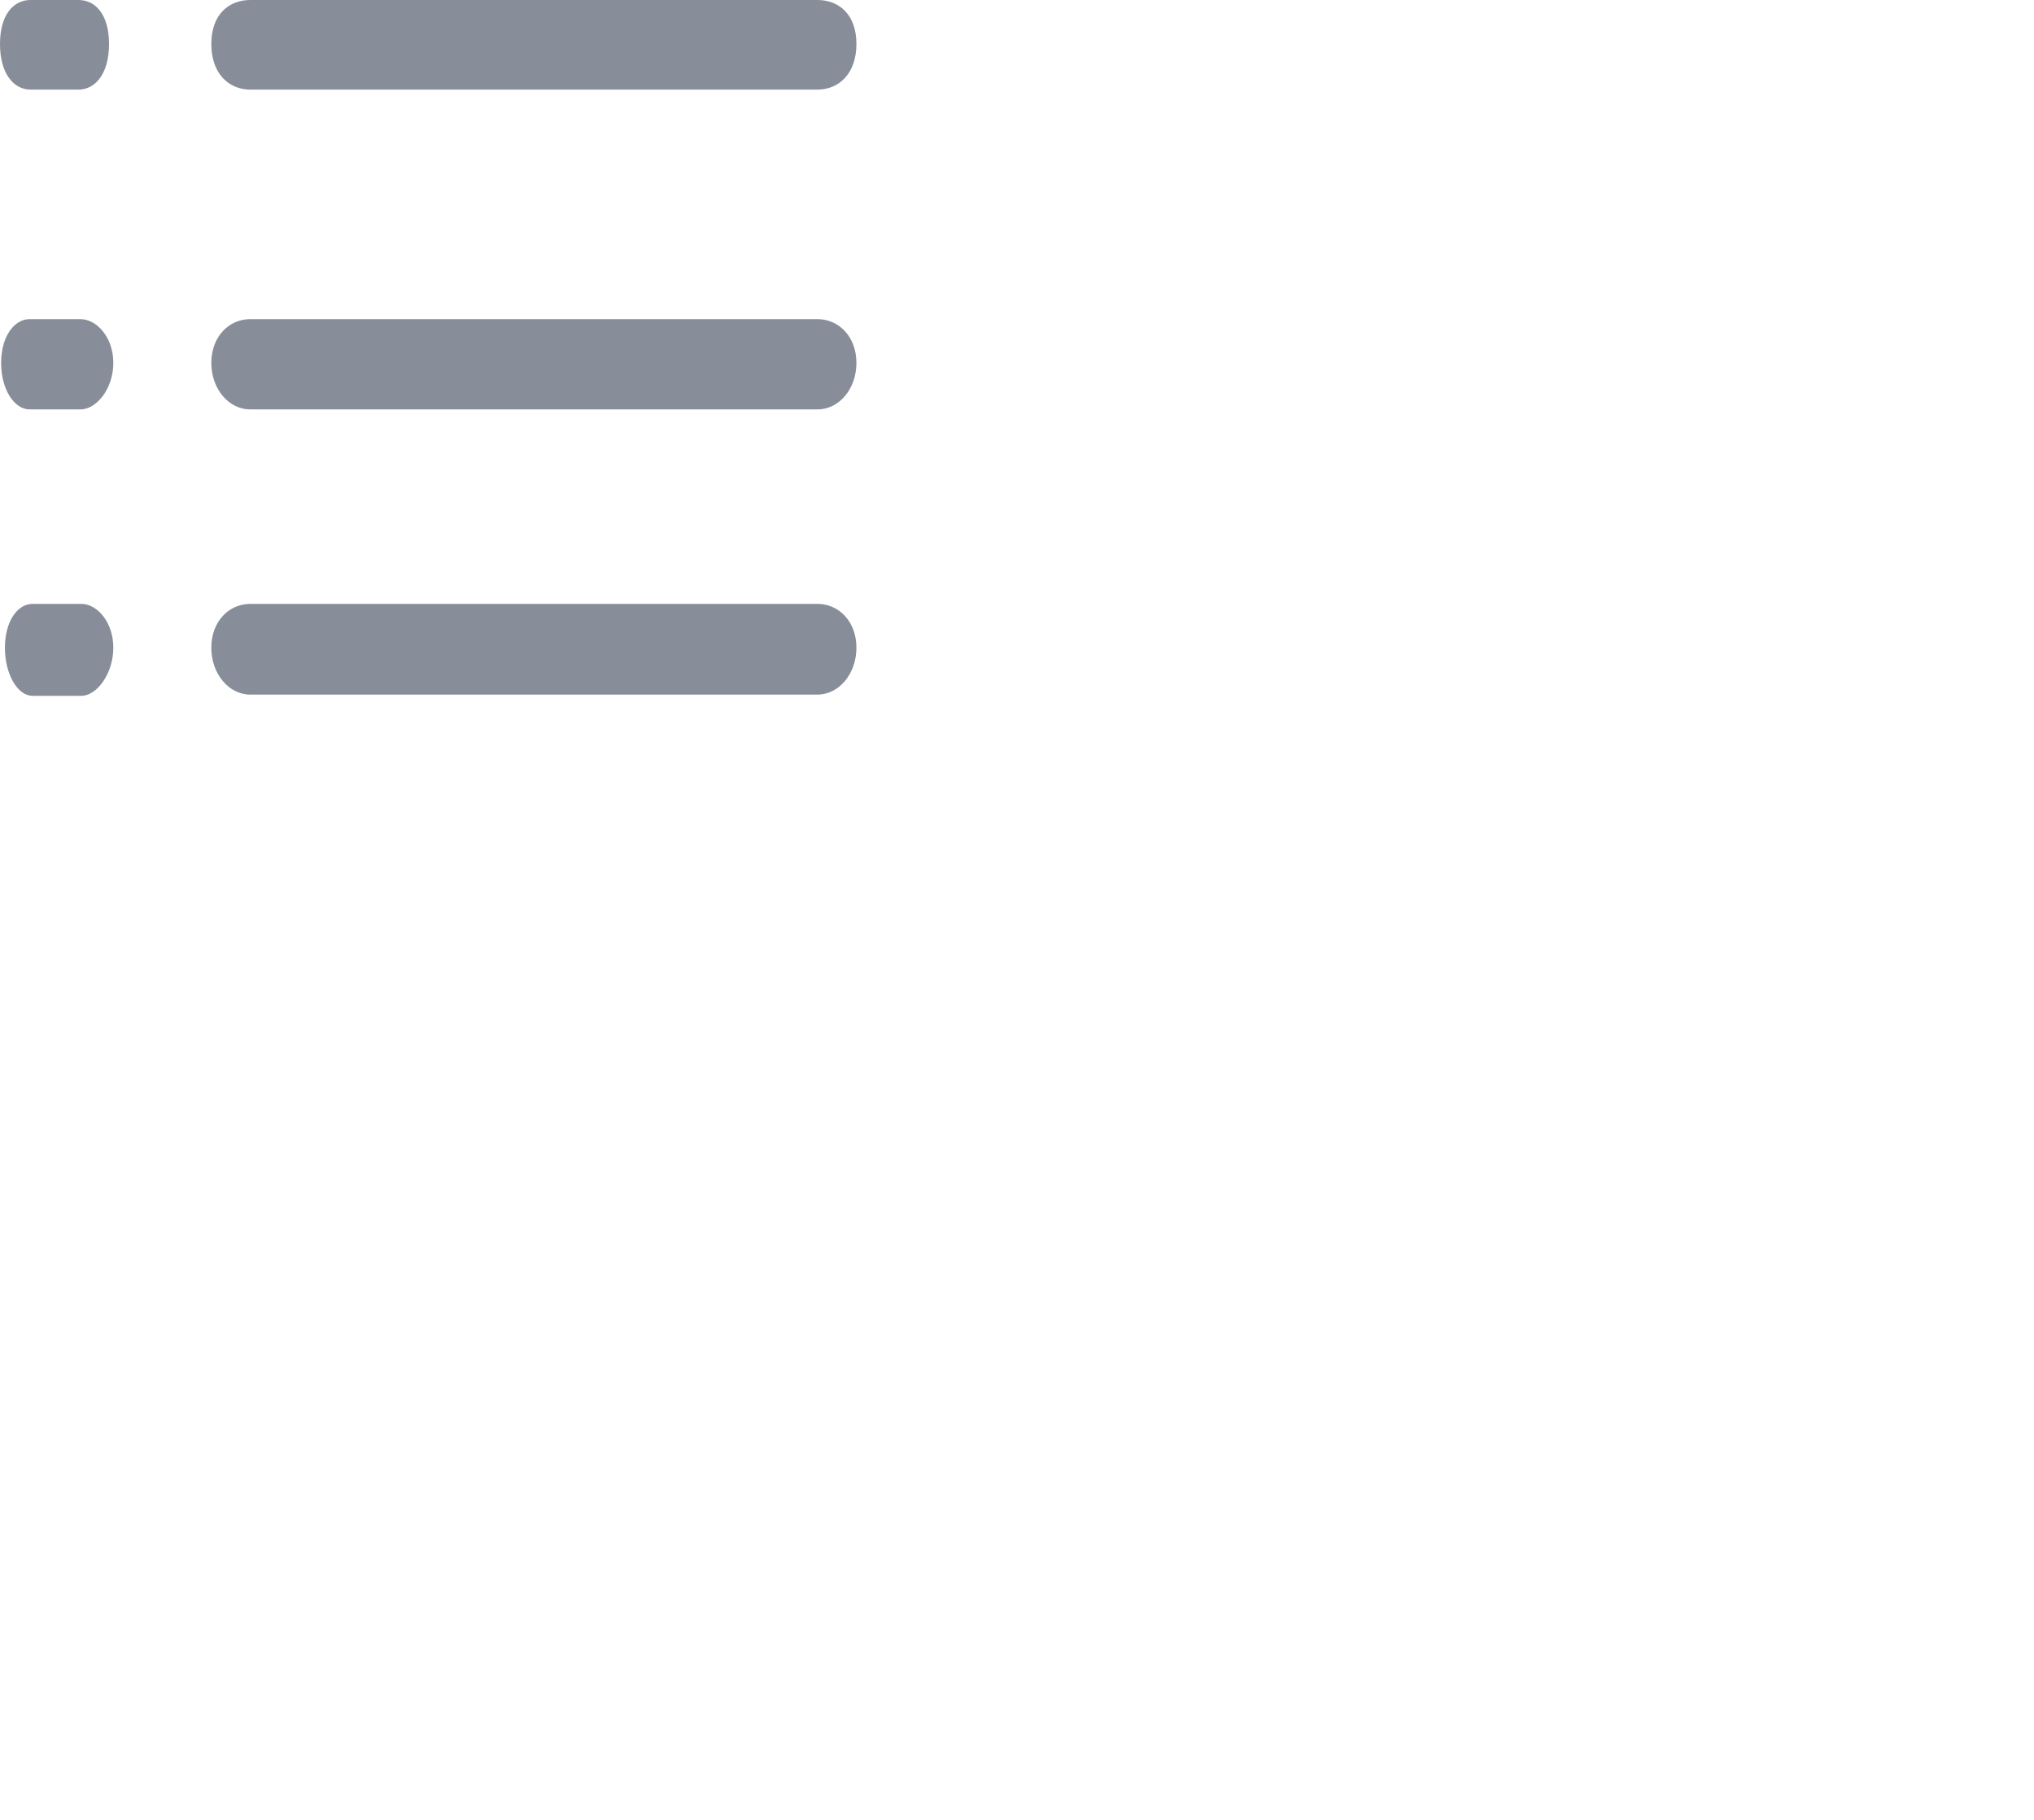 <?xml version="1.0" encoding="UTF-8"?>
<svg width="38px" height="34px" viewBox="0 0 38 34" version="1.1" xmlns="http://www.w3.org/2000/svg" xmlns:xlink="http://www.w3.org/1999/xlink">
    <!-- Generator: Sketch 48.1 (47250) - http://www.bohemiancoding.com/sketch -->
    <title>Artboard</title>
    <desc>Created with Sketch.</desc>
    <defs></defs>
    <g id="Page-1" stroke="none" stroke-width="1" fill="none" fill-rule="evenodd">
        <g id="Artboard" fill="#878D99" fill-rule="nonzero">
            <g id="目录">
                <path d="M0.57,1.674 L1.467,1.674 C1.782,1.674 2.037,1.374 2.037,0.822 C2.037,0.27 1.782,0 1.467,0 L0.57,0 C0.255,0 0,0.27 0,0.822 C0,1.374 0.255,1.674 0.57,1.674 Z M4.676,1.674 L15.271,1.674 C15.674,1.674 16,1.374 16,0.822 C16,0.27 15.674,0 15.271,0 L4.676,0 C4.274,0 3.948,0.27 3.948,0.822 C3.948,1.374 4.273,1.674 4.676,1.674 Z M1.503,5.962 L0.556,5.962 C0.261,5.962 0.021,6.292 0.021,6.78 C0.021,7.269 0.261,7.649 0.556,7.649 L1.503,7.649 C1.798,7.649 2.117,7.269 2.117,6.78 C2.117,6.292 1.798,5.962 1.503,5.962 Z M15.271,5.962 L4.676,5.962 C4.274,5.962 3.948,6.292 3.948,6.78 C3.948,7.269 4.274,7.649 4.676,7.649 L15.271,7.649 C15.674,7.649 16,7.269 16,6.78 C16,6.292 15.674,5.962 15.271,5.962 Z M1.52,11.282 L0.609,11.282 C0.323,11.282 0.092,11.613 0.092,12.101 C0.092,12.589 0.323,13 0.609,13 L1.52,13 C1.806,13 2.117,12.589 2.117,12.101 C2.117,11.613 1.806,11.282 1.52,11.282 Z M15.271,11.282 L4.676,11.282 C4.274,11.282 3.948,11.613 3.948,12.101 C3.948,12.589 4.274,12.977 4.676,12.977 L15.271,12.977 C15.674,12.977 16,12.589 16,12.101 C16,11.613 15.674,11.282 15.271,11.282 Z" id="Shape"></path>
            </g>
        </g>
    </g>
</svg>
